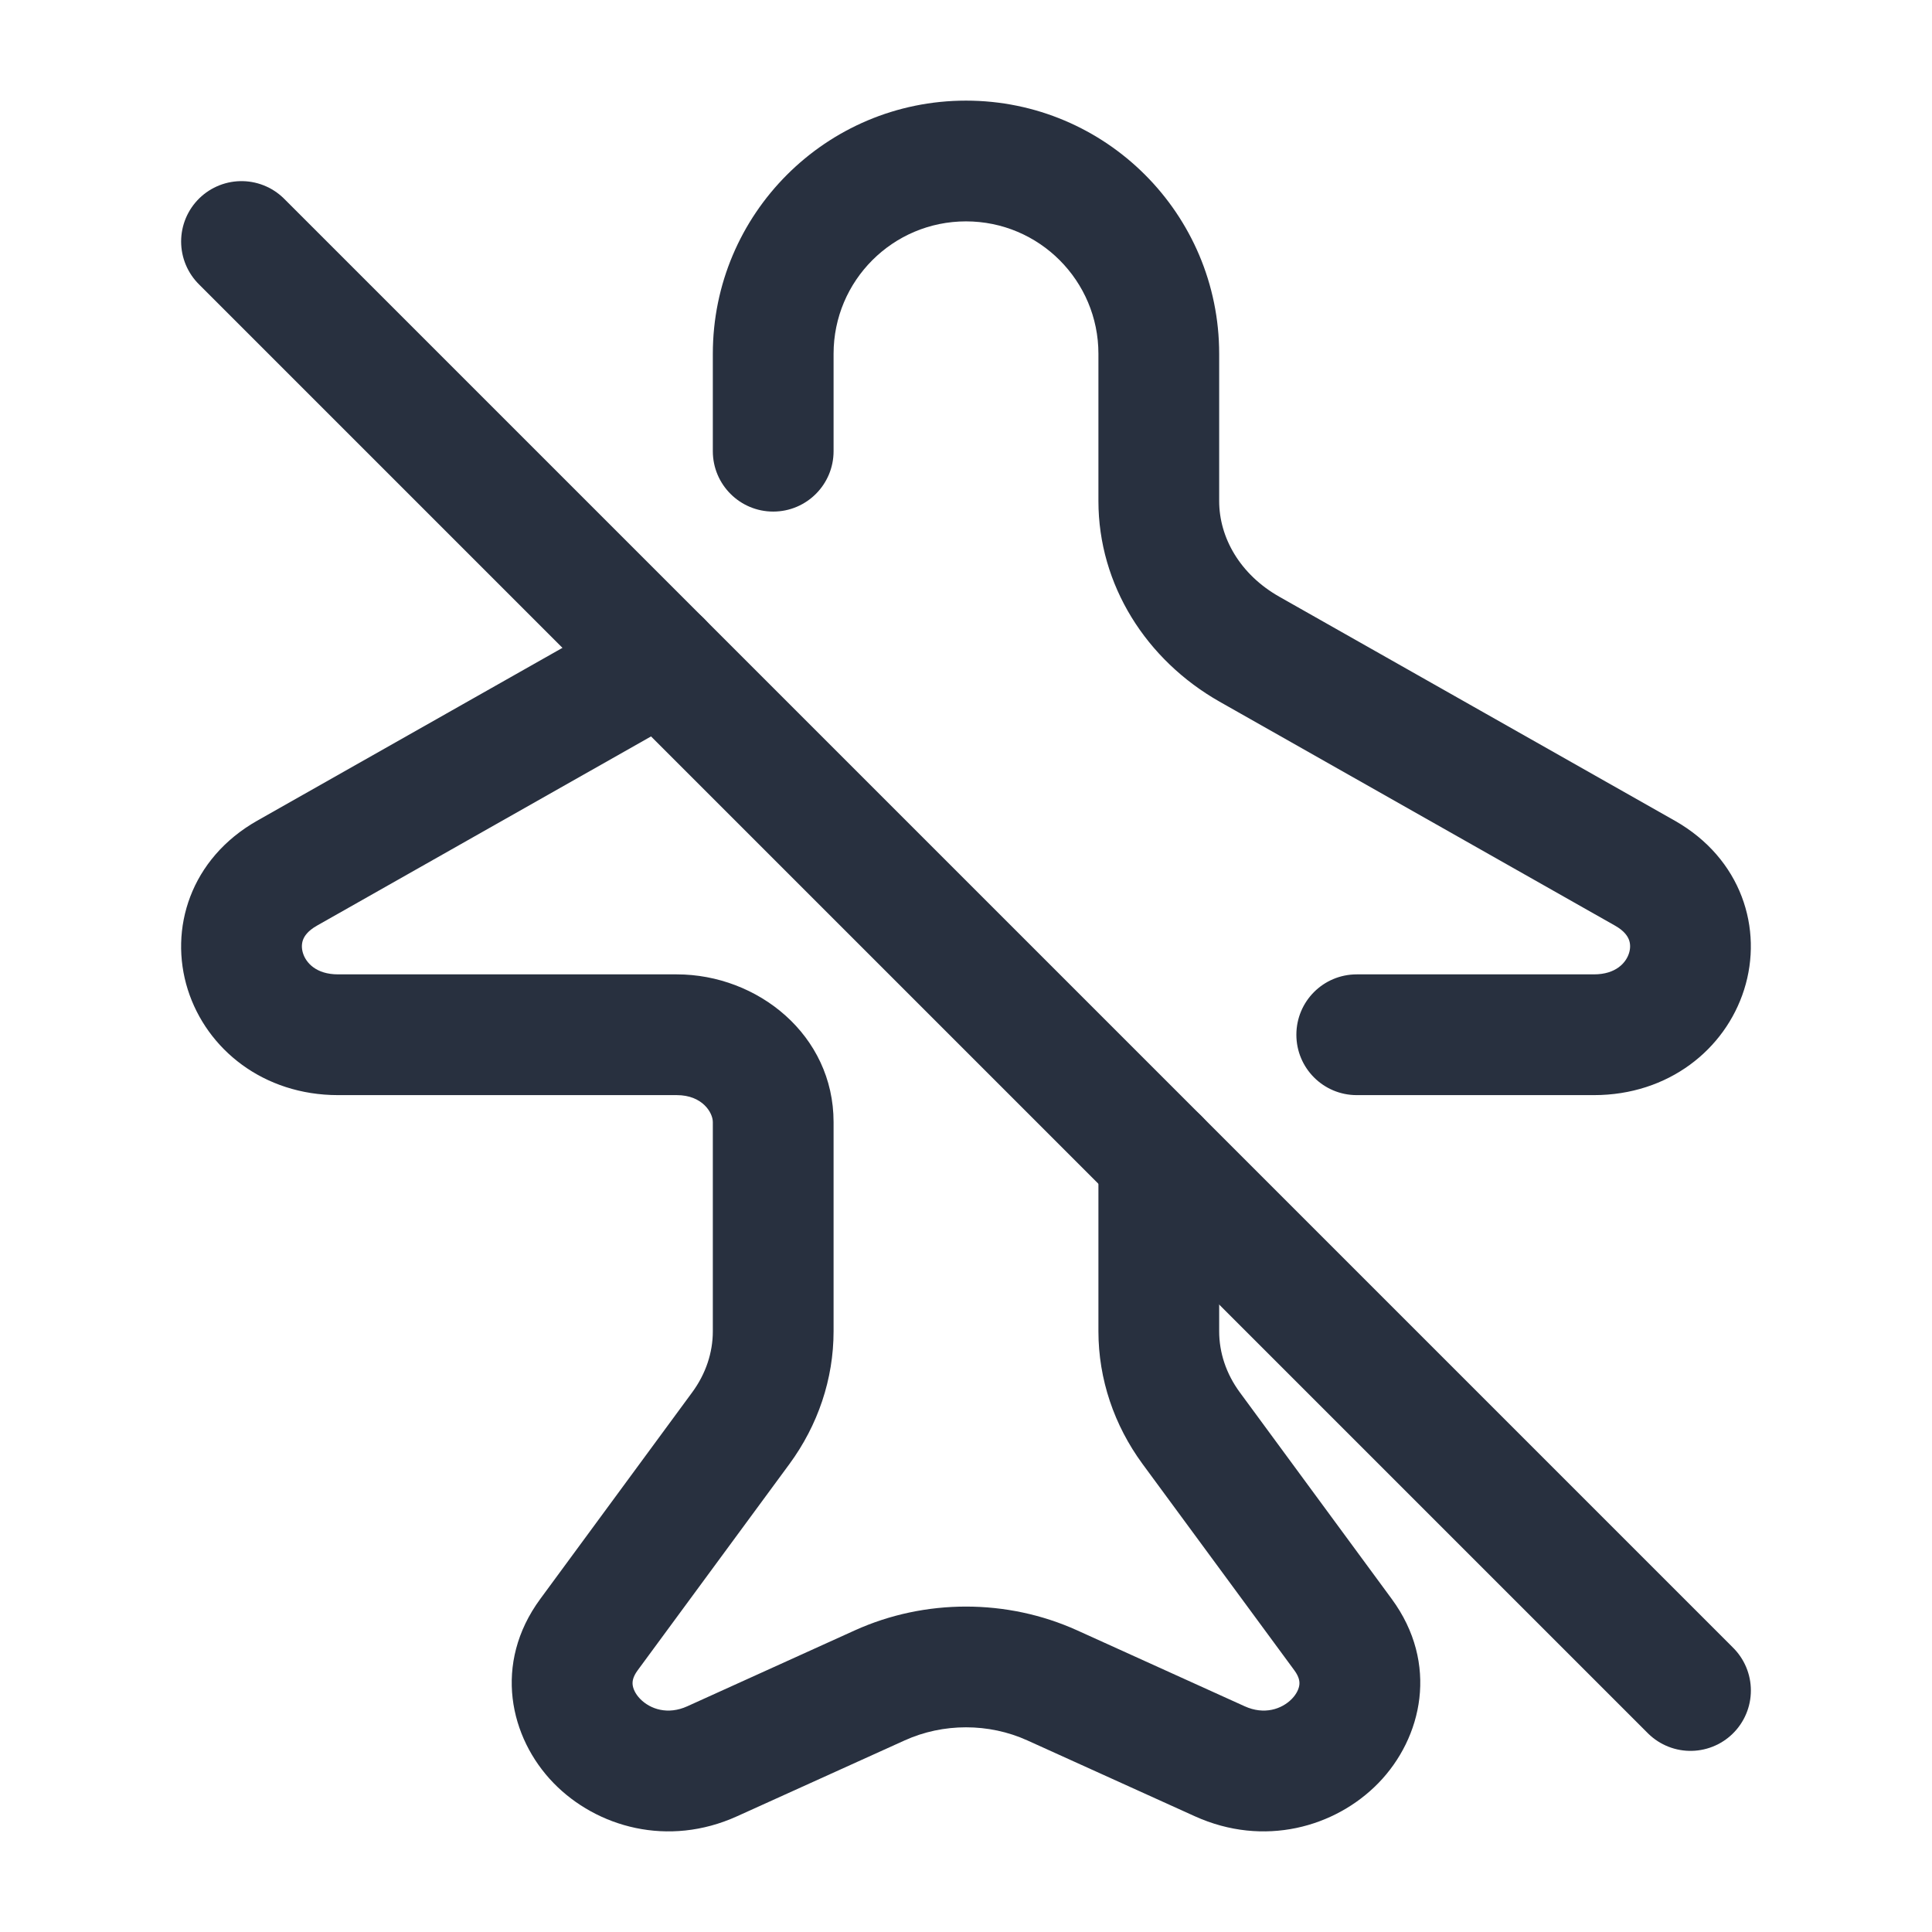 <svg width="24" height="24" viewBox="0 0 24 24" fill="none" xmlns="http://www.w3.org/2000/svg">
<path d="M21 21L3 3" stroke="#28303F" stroke-width="1.5" stroke-linecap="round"/>
<path d="M14.797 17.742L15.402 17.297V17.297L14.797 17.742ZM16.684 20.306L17.288 19.862L16.684 20.306ZM7.316 20.306L6.712 19.862L7.316 20.306ZM9.203 17.742L8.598 17.297L8.598 17.297L9.203 17.742ZM15.152 21.879L15.462 21.196H15.462L15.152 21.879ZM13.071 20.936L13.381 20.253L13.071 20.936ZM10.929 20.936L10.619 20.253L10.929 20.936ZM8.848 21.879L8.538 21.196H8.538L8.848 21.879ZM3.565 10.848L3.935 11.5H3.935L3.565 10.848ZM15.521 8.064L15.891 7.412L15.521 8.064ZM20.435 10.848L20.805 10.195L20.435 10.848ZM15.145 14.395C15.145 13.981 14.809 13.645 14.395 13.645C13.981 13.645 13.645 13.981 13.645 14.395H15.145ZM8.584 8.867C8.944 8.663 9.071 8.205 8.867 7.845C8.663 7.484 8.205 7.358 7.845 7.562L8.584 8.867ZM8.855 5.605C8.855 6.019 9.191 6.355 9.605 6.355C10.019 6.355 10.355 6.019 10.355 5.605H8.855ZM16.854 12.104C16.439 12.104 16.104 12.439 16.104 12.854C16.104 13.268 16.439 13.604 16.854 13.604V12.104ZM14.193 18.186L16.08 20.751L17.288 19.862L15.402 17.297L14.193 18.186ZM7.92 20.751L9.807 18.186L8.598 17.297L6.712 19.862L7.92 20.751ZM15.462 21.196L13.381 20.253L12.762 21.62L14.842 22.562L15.462 21.196ZM10.619 20.253L8.538 21.196L9.157 22.562L11.238 21.62L10.619 20.253ZM13.645 4.395V6.224H15.145V4.395H13.645ZM15.151 8.717L20.065 11.5L20.805 10.195L15.891 7.412L15.151 8.717ZM10.355 16.538V13.939H8.855V16.538H10.355ZM8.407 12.104H4.2V13.604H8.407V12.104ZM10.355 13.939C10.355 12.857 9.412 12.104 8.407 12.104V13.604C8.726 13.604 8.855 13.822 8.855 13.939H10.355ZM13.645 6.224C13.645 7.266 14.238 8.199 15.151 8.717L15.891 7.412C15.404 7.136 15.145 6.678 15.145 6.224H13.645ZM20.065 11.5C20.179 11.565 20.219 11.631 20.235 11.673C20.253 11.72 20.256 11.778 20.236 11.841C20.2 11.957 20.076 12.104 19.8 12.104V13.604C20.727 13.604 21.431 13.036 21.666 12.294C21.906 11.538 21.633 10.665 20.805 10.195L20.065 11.5ZM3.195 10.195C2.367 10.665 2.094 11.538 2.333 12.294C2.568 13.036 3.273 13.604 4.2 13.604V12.104C3.924 12.104 3.8 11.957 3.764 11.841C3.744 11.778 3.747 11.72 3.765 11.673C3.781 11.631 3.821 11.565 3.935 11.5L3.195 10.195ZM13.381 20.253C12.51 19.859 11.49 19.859 10.619 20.253L11.238 21.62C11.716 21.403 12.284 21.403 12.762 21.62L13.381 20.253ZM9.807 18.186C10.16 17.705 10.355 17.132 10.355 16.538H8.855C8.855 16.801 8.769 17.065 8.598 17.297L9.807 18.186ZM15.402 17.297C15.231 17.065 15.145 16.801 15.145 16.538H13.645C13.645 17.132 13.84 17.705 14.193 18.186L15.402 17.297ZM6.712 19.862C6.121 20.665 6.331 21.589 6.877 22.15C7.412 22.699 8.3 22.951 9.157 22.562L8.538 21.196C8.298 21.305 8.079 21.234 7.952 21.104C7.889 21.039 7.864 20.974 7.859 20.929C7.855 20.893 7.858 20.836 7.92 20.751L6.712 19.862ZM16.08 20.751C16.142 20.836 16.145 20.893 16.141 20.929C16.136 20.974 16.111 21.039 16.048 21.104C15.921 21.234 15.702 21.305 15.462 21.196L14.842 22.562C15.7 22.951 16.588 22.699 17.123 22.15C17.669 21.589 17.879 20.665 17.288 19.862L16.08 20.751ZM10.355 4.395C10.355 3.487 11.091 2.75 12 2.75V1.25C10.263 1.25 8.855 2.658 8.855 4.395H10.355ZM15.145 4.395C15.145 2.658 13.737 1.25 12 1.25V2.75C12.909 2.75 13.645 3.487 13.645 4.395H15.145ZM13.645 14.395V16.538H15.145V14.395H13.645ZM3.935 11.5L8.584 8.867L7.845 7.562L3.195 10.195L3.935 11.5ZM10.355 5.605V4.395H8.855V5.605H10.355ZM19.8 12.104H16.854V13.604H19.8V12.104Z" fill="#28303F"/>
</svg>
